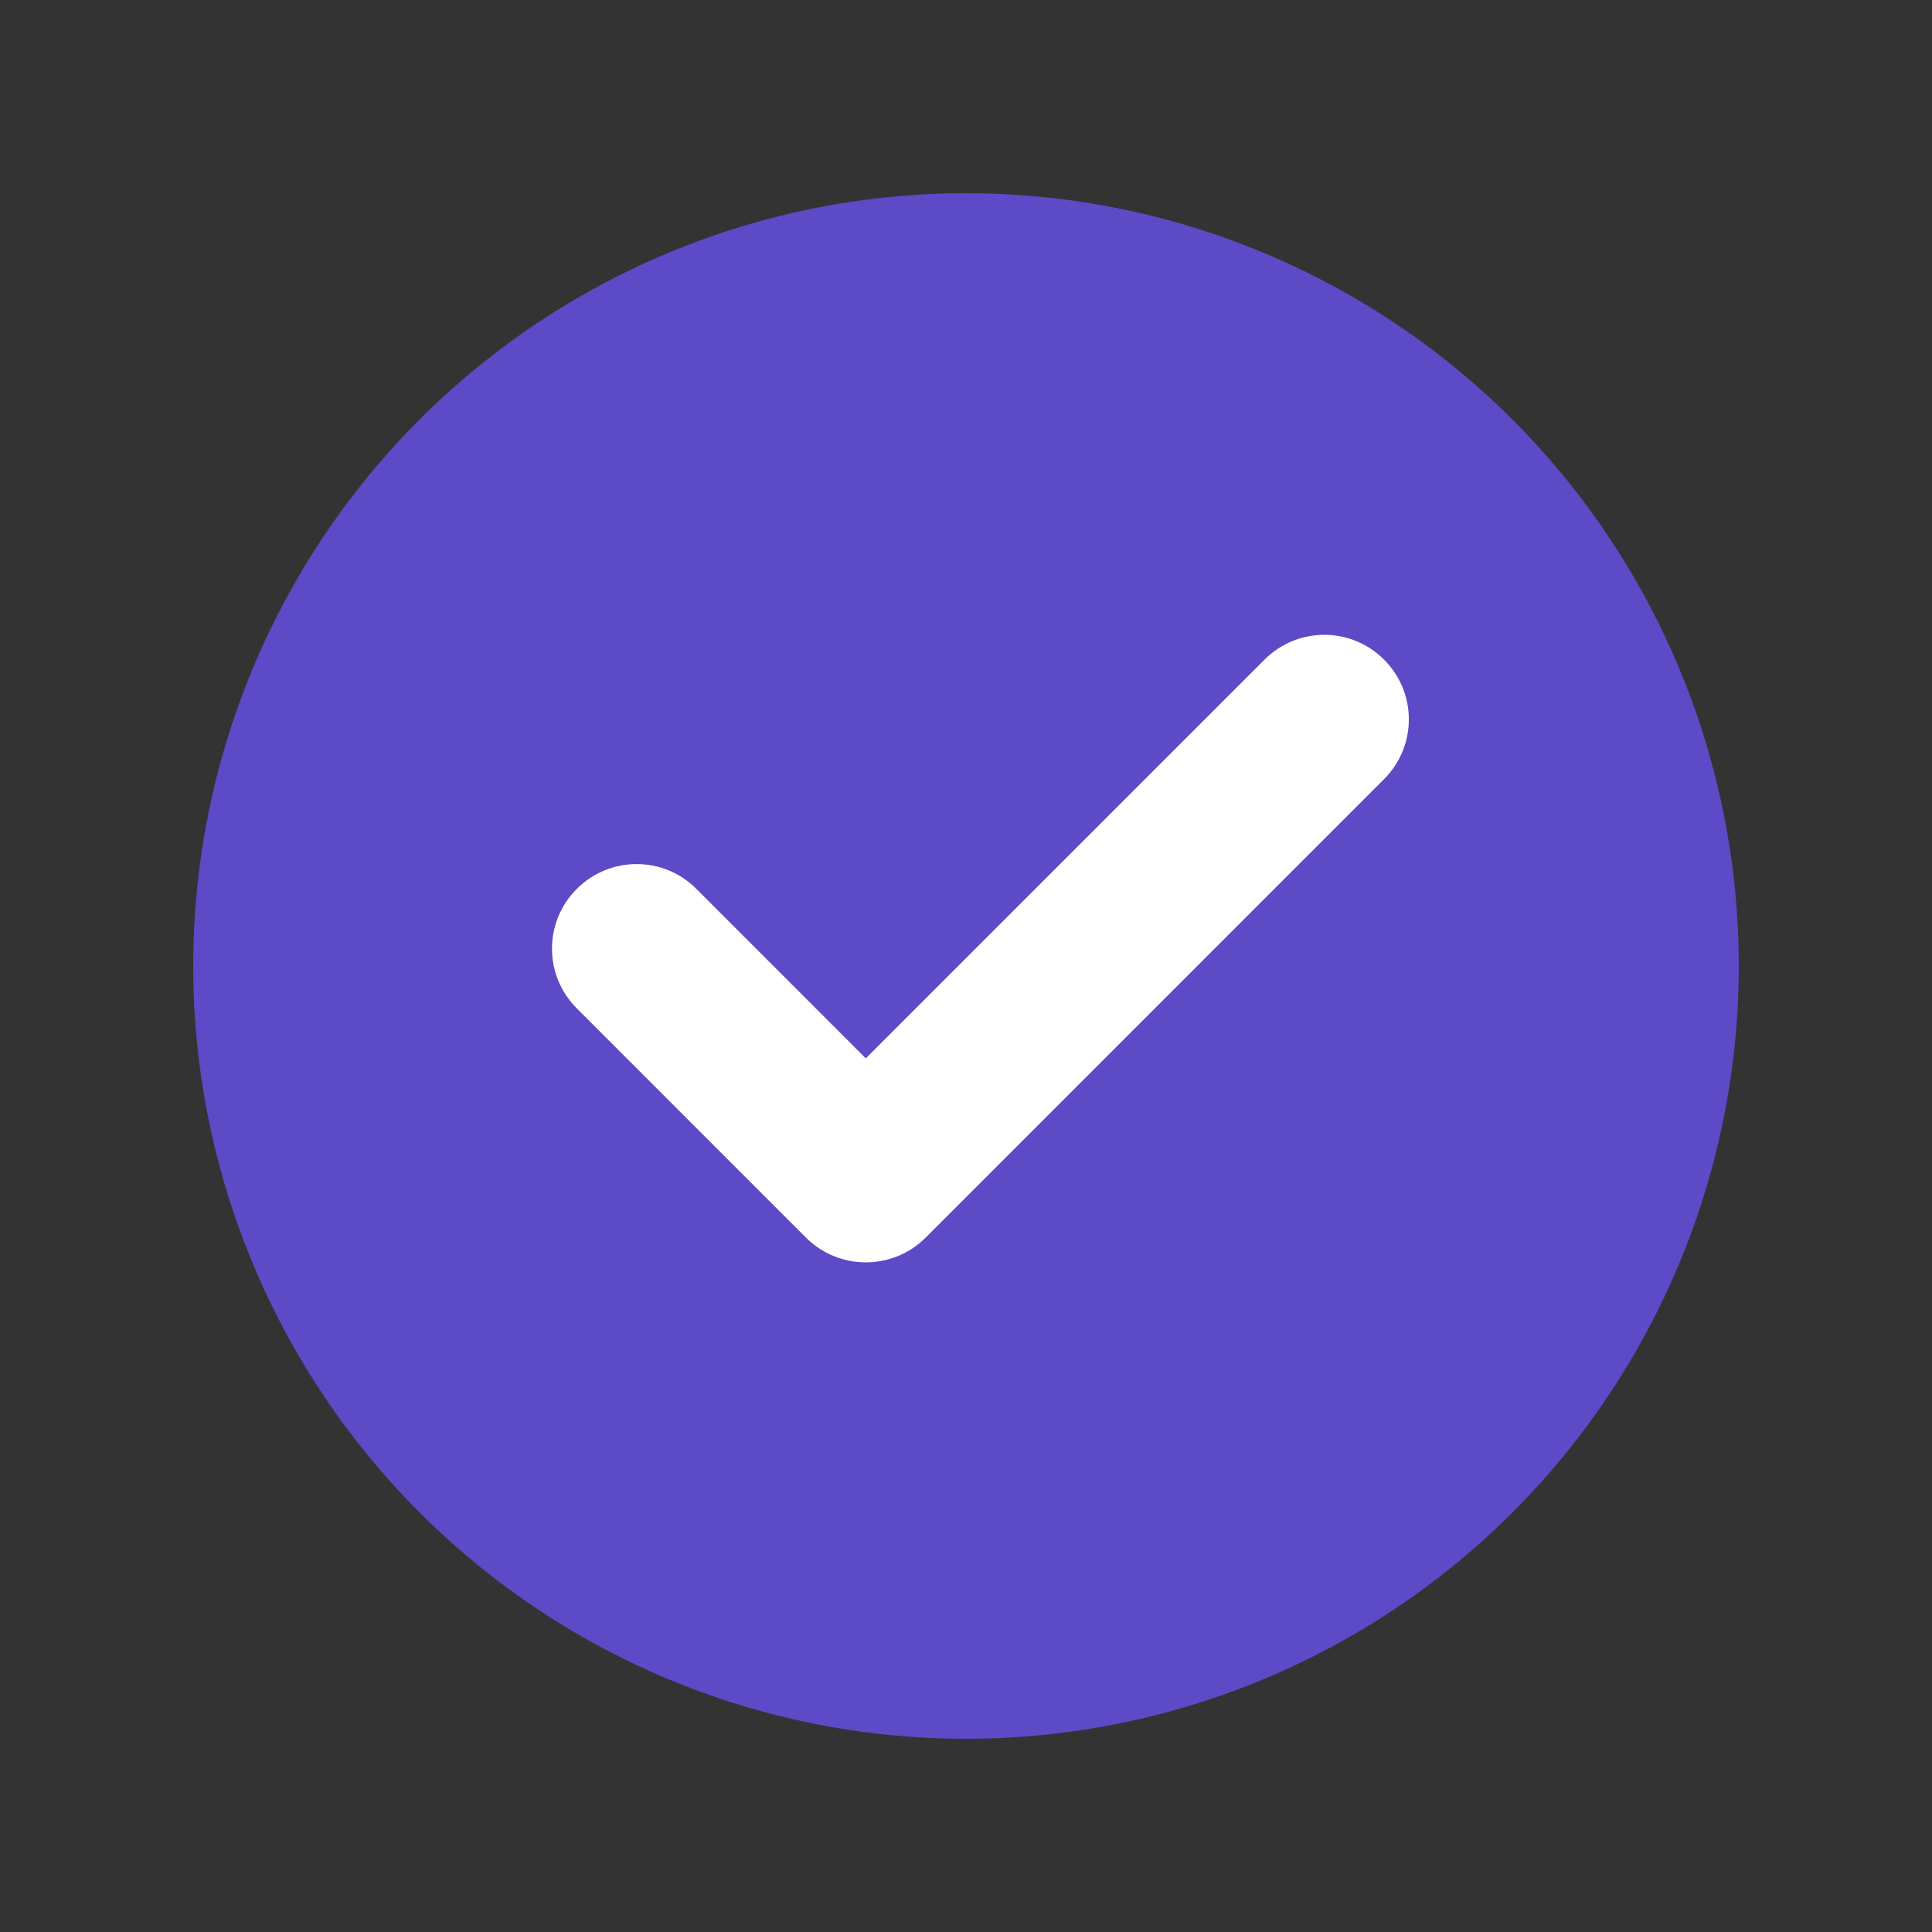 <svg width="30" height="30" viewBox="0 0 30 30" fill="none" xmlns="http://www.w3.org/2000/svg">
<rect x="0" y="0" width="30" height="30" fill="#333333" stroke="none"/>
<circle cx="15" cy="15" r="12" fill="#5C4AC7"/>
<path d="M13.444 19.602C13.108 19.602 12.772 19.474 12.515 19.218L8.956 15.658C8.443 15.145 8.443 14.314 8.956 13.803C9.469 13.29 10.299 13.288 10.812 13.801L13.444 16.434L19.636 10.242C20.149 9.729 20.979 9.729 21.491 10.242C22.005 10.755 22.005 11.586 21.491 12.099L14.373 19.218C14.116 19.474 13.78 19.602 13.444 19.602Z" fill="white"/>
</svg>
